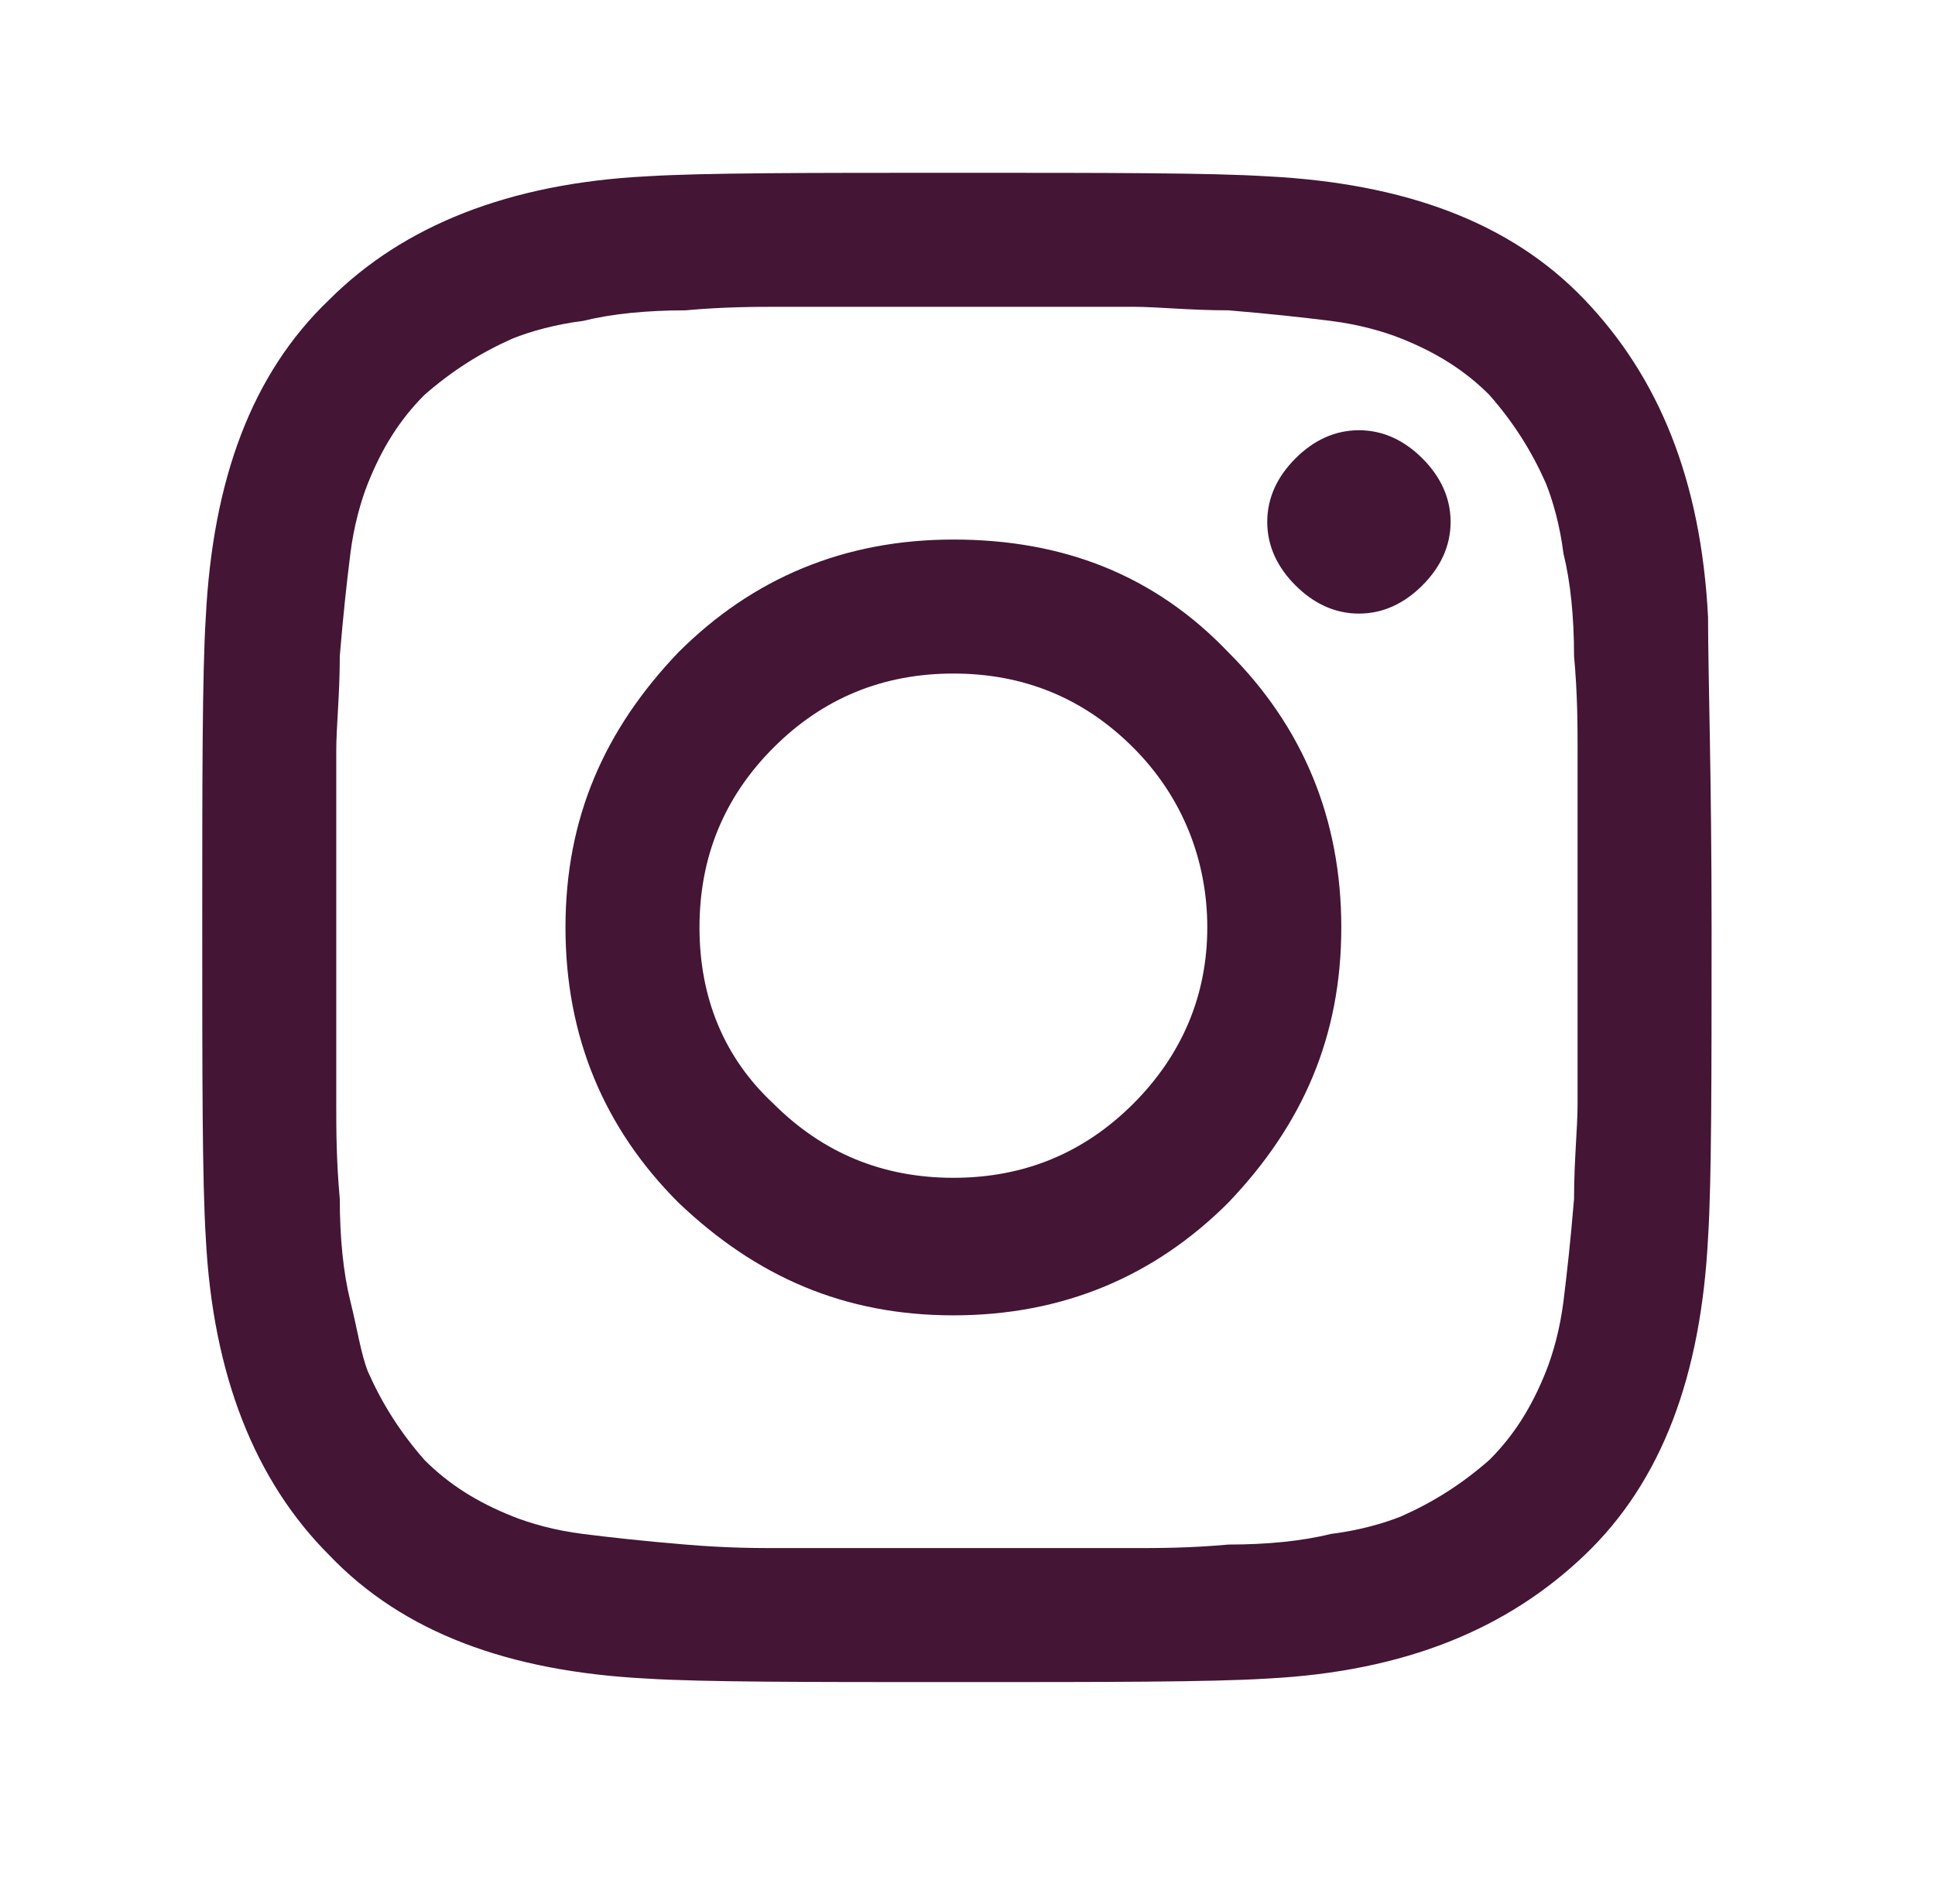 <svg xmlns="http://www.w3.org/2000/svg" width="63" height="62" viewBox="0 0 63 62" fill="none">
    <g clip-path="url(#clip0_81_39)">
        <path d="M55.726 30.196C55.726 35.133 55.726 38.463 55.611 40.3C55.381 44.778 54.118 48.222 51.592 50.633C49.066 53.044 45.737 54.422 41.259 54.652C39.422 54.767 35.978 54.767 31.155 54.767C26.218 54.767 22.889 54.767 21.052 54.652C16.574 54.422 13.129 53.159 10.718 50.633C8.307 48.222 6.929 44.778 6.7 40.3C6.585 38.463 6.585 35.019 6.585 30.196C6.585 25.374 6.585 21.93 6.7 20.093C6.929 15.615 8.192 12.17 10.718 9.759C13.129 7.348 16.574 5.97 21.052 5.741C22.889 5.626 26.333 5.626 31.155 5.626C36.092 5.626 39.422 5.626 41.259 5.741C45.737 5.97 49.181 7.233 51.592 9.759C54.004 12.285 55.381 15.615 55.611 20.093C55.611 21.93 55.726 25.259 55.726 30.196ZM33.566 9.989C32.074 9.989 31.27 9.989 31.155 9.989C31.041 9.989 30.237 9.989 28.744 9.989C27.252 9.989 26.104 9.989 25.415 9.989C24.611 9.989 23.578 9.989 22.315 10.104C21.052 10.104 19.904 10.219 18.985 10.448C18.066 10.563 17.263 10.793 16.689 11.022C15.655 11.482 14.737 12.056 13.818 12.859C13.015 13.663 12.441 14.582 11.981 15.73C11.752 16.304 11.522 17.108 11.407 18.026C11.292 18.945 11.178 19.978 11.063 21.356C11.063 22.619 10.948 23.652 10.948 24.456C10.948 25.259 10.948 26.407 10.948 27.785C10.948 29.278 10.948 30.081 10.948 30.196C10.948 30.311 10.948 31.115 10.948 32.608C10.948 34.1 10.948 35.248 10.948 35.937C10.948 36.741 10.948 37.774 11.063 39.037C11.063 40.3 11.178 41.448 11.407 42.367C11.637 43.285 11.752 44.089 11.981 44.663C12.441 45.696 13.015 46.615 13.818 47.533C14.622 48.337 15.54 48.911 16.689 49.37C17.263 49.6 18.066 49.83 18.985 49.944C19.904 50.059 20.937 50.174 22.315 50.289C23.692 50.404 24.611 50.404 25.415 50.404C26.218 50.404 27.366 50.404 28.744 50.404C30.237 50.404 31.041 50.404 31.155 50.404C31.27 50.404 32.074 50.404 33.566 50.404C35.059 50.404 36.207 50.404 36.896 50.404C37.7 50.404 38.733 50.404 39.996 50.289C41.259 50.289 42.407 50.174 43.326 49.944C44.244 49.83 45.048 49.6 45.622 49.37C46.655 48.911 47.574 48.337 48.492 47.533C49.296 46.73 49.87 45.811 50.329 44.663C50.559 44.089 50.789 43.285 50.904 42.367C51.018 41.448 51.133 40.415 51.248 39.037C51.248 37.774 51.363 36.741 51.363 35.937C51.363 35.133 51.363 33.985 51.363 32.608C51.363 31.115 51.363 30.311 51.363 30.196C51.363 30.081 51.363 29.278 51.363 27.785C51.363 26.293 51.363 25.145 51.363 24.456C51.363 23.652 51.363 22.619 51.248 21.356C51.248 20.093 51.133 18.945 50.904 18.026C50.789 17.108 50.559 16.304 50.329 15.73C49.87 14.696 49.296 13.778 48.492 12.859C47.689 12.056 46.77 11.482 45.622 11.022C45.048 10.793 44.244 10.563 43.326 10.448C42.407 10.333 41.374 10.219 39.996 10.104C38.733 10.104 37.7 9.989 36.896 9.989C36.207 9.989 35.059 9.989 33.566 9.989ZM39.996 21.241C42.407 23.652 43.67 26.637 43.67 30.196C43.67 33.756 42.407 36.626 39.996 39.152C37.585 41.563 34.6 42.826 31.041 42.826C27.481 42.826 24.611 41.563 22.085 39.152C19.674 36.741 18.411 33.756 18.411 30.196C18.411 26.637 19.674 23.767 22.085 21.241C24.496 18.83 27.481 17.567 31.041 17.567C34.6 17.567 37.585 18.715 39.996 21.241ZM36.896 35.937C38.504 34.33 39.307 32.378 39.307 30.196C39.307 28.015 38.504 25.948 36.896 24.341C35.289 22.733 33.337 21.93 31.041 21.93C28.744 21.93 26.792 22.733 25.185 24.341C23.578 25.948 22.774 27.9 22.774 30.196C22.774 32.493 23.578 34.444 25.185 35.937C26.792 37.544 28.744 38.348 31.041 38.348C33.337 38.348 35.289 37.544 36.896 35.937ZM46.311 14.926C46.885 15.5 47.229 16.189 47.229 16.993C47.229 17.796 46.885 18.485 46.311 19.059C45.737 19.633 45.048 19.978 44.244 19.978C43.441 19.978 42.752 19.633 42.178 19.059C41.603 18.485 41.259 17.796 41.259 16.993C41.259 16.189 41.603 15.5 42.178 14.926C42.752 14.352 43.441 14.008 44.244 14.008C45.048 14.008 45.737 14.352 46.311 14.926Z"
              fill="#441534"/>
    </g>
    <defs>
        <clipPath id="clip0_81_39">
            <rect width="62" height="62" fill="white" transform="translate(0.5)"/>
        </clipPath>
    </defs>
</svg>
